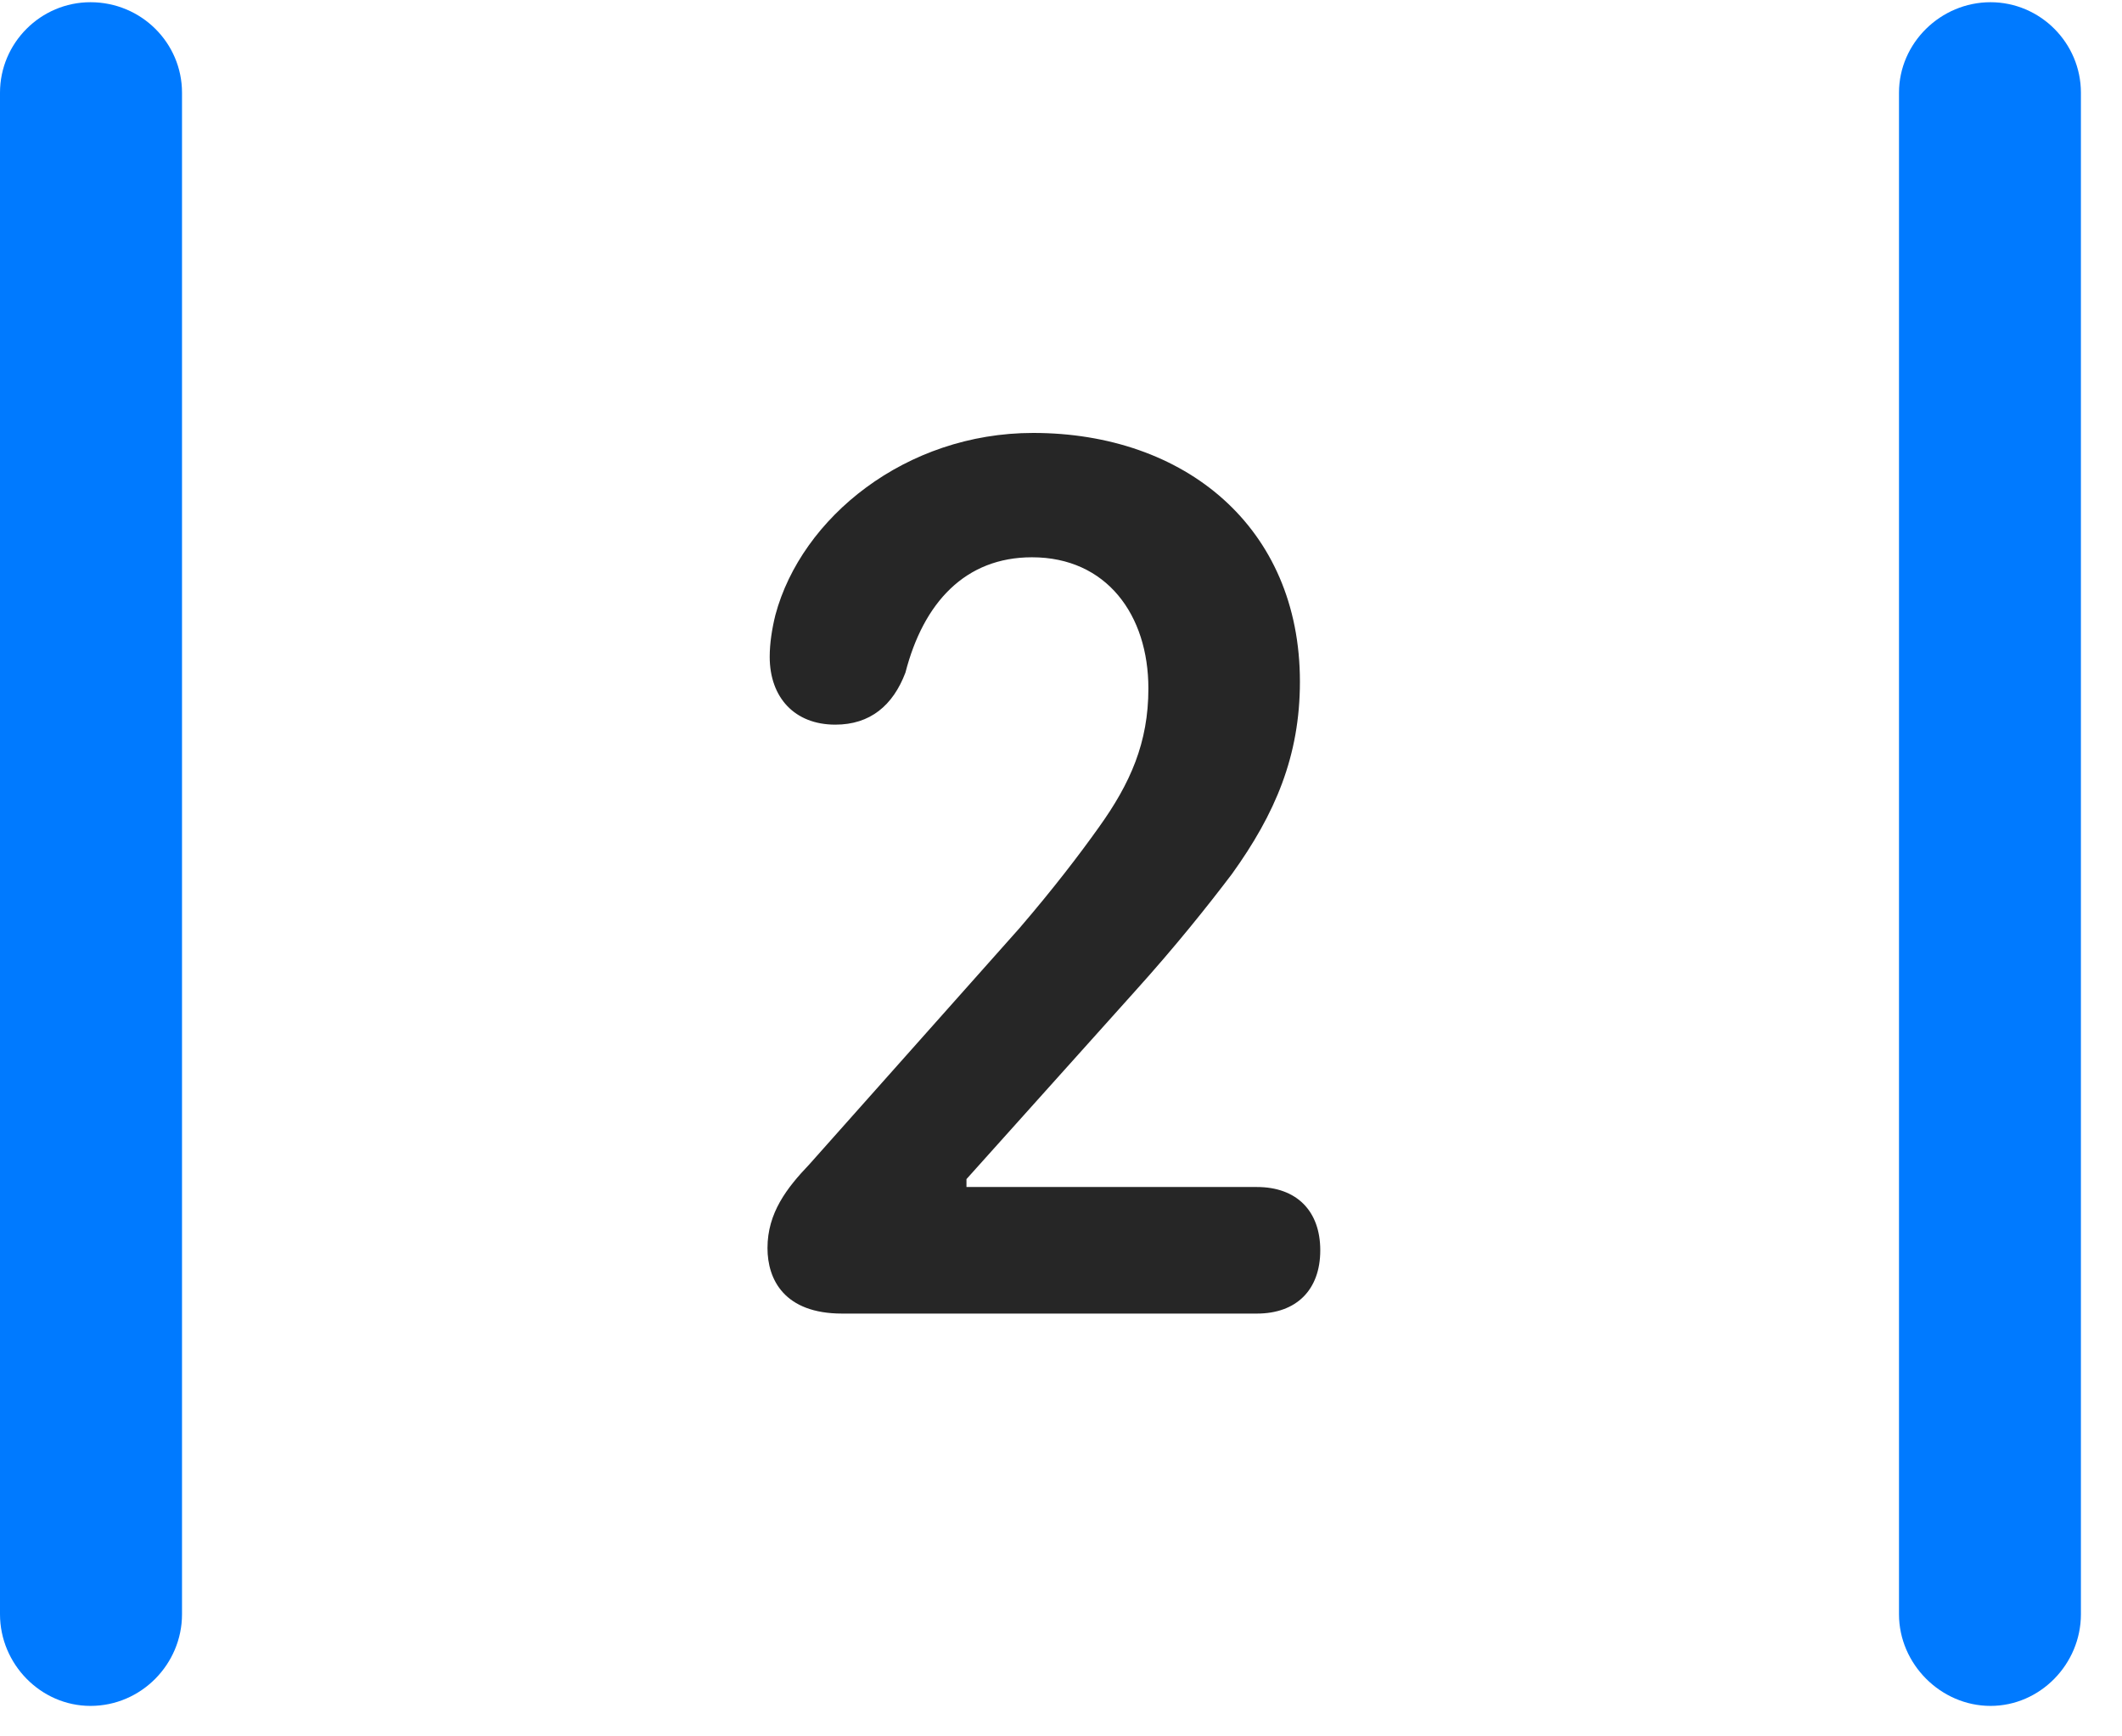 <svg width="22" height="18" viewBox="0 0 22 18" fill="none" xmlns="http://www.w3.org/2000/svg">
<path d="M0 16.734C0 17.25 0.422 17.684 0.938 17.684C1.465 17.684 1.887 17.25 1.887 16.734V0.961C1.887 0.445 1.465 0.023 0.938 0.023C0.422 0.023 0 0.445 0 0.961V16.734ZM19.688 16.734C19.688 17.25 20.121 17.684 20.637 17.684C21.152 17.684 21.574 17.25 21.574 16.734V0.961C21.574 0.445 21.152 0.023 20.637 0.023C20.121 0.023 19.688 0.445 19.688 0.961V16.734Z" fill="#007AFF"/>
<path d="M8.73 13.617H13.031C13.441 13.617 13.688 13.371 13.688 12.961C13.688 12.551 13.441 12.305 13.031 12.305H10.02V12.223L11.766 10.277C12.188 9.809 12.516 9.398 12.773 9.059C13.219 8.438 13.477 7.84 13.477 7.066C13.477 5.461 12.281 4.488 10.711 4.488C9.387 4.488 8.309 5.367 8.039 6.375C8.004 6.516 7.98 6.668 7.98 6.809C7.98 7.23 8.238 7.512 8.66 7.512C9.023 7.512 9.258 7.312 9.387 6.973C9.574 6.246 10.008 5.777 10.699 5.777C11.473 5.777 11.906 6.375 11.906 7.137C11.906 7.699 11.719 8.121 11.391 8.578C11.191 8.859 10.922 9.211 10.57 9.621L8.391 12.07C8.156 12.316 7.957 12.574 7.957 12.938C7.957 13.266 8.133 13.617 8.73 13.617Z" fill="black" fill-opacity="0.85"/>
</svg>
